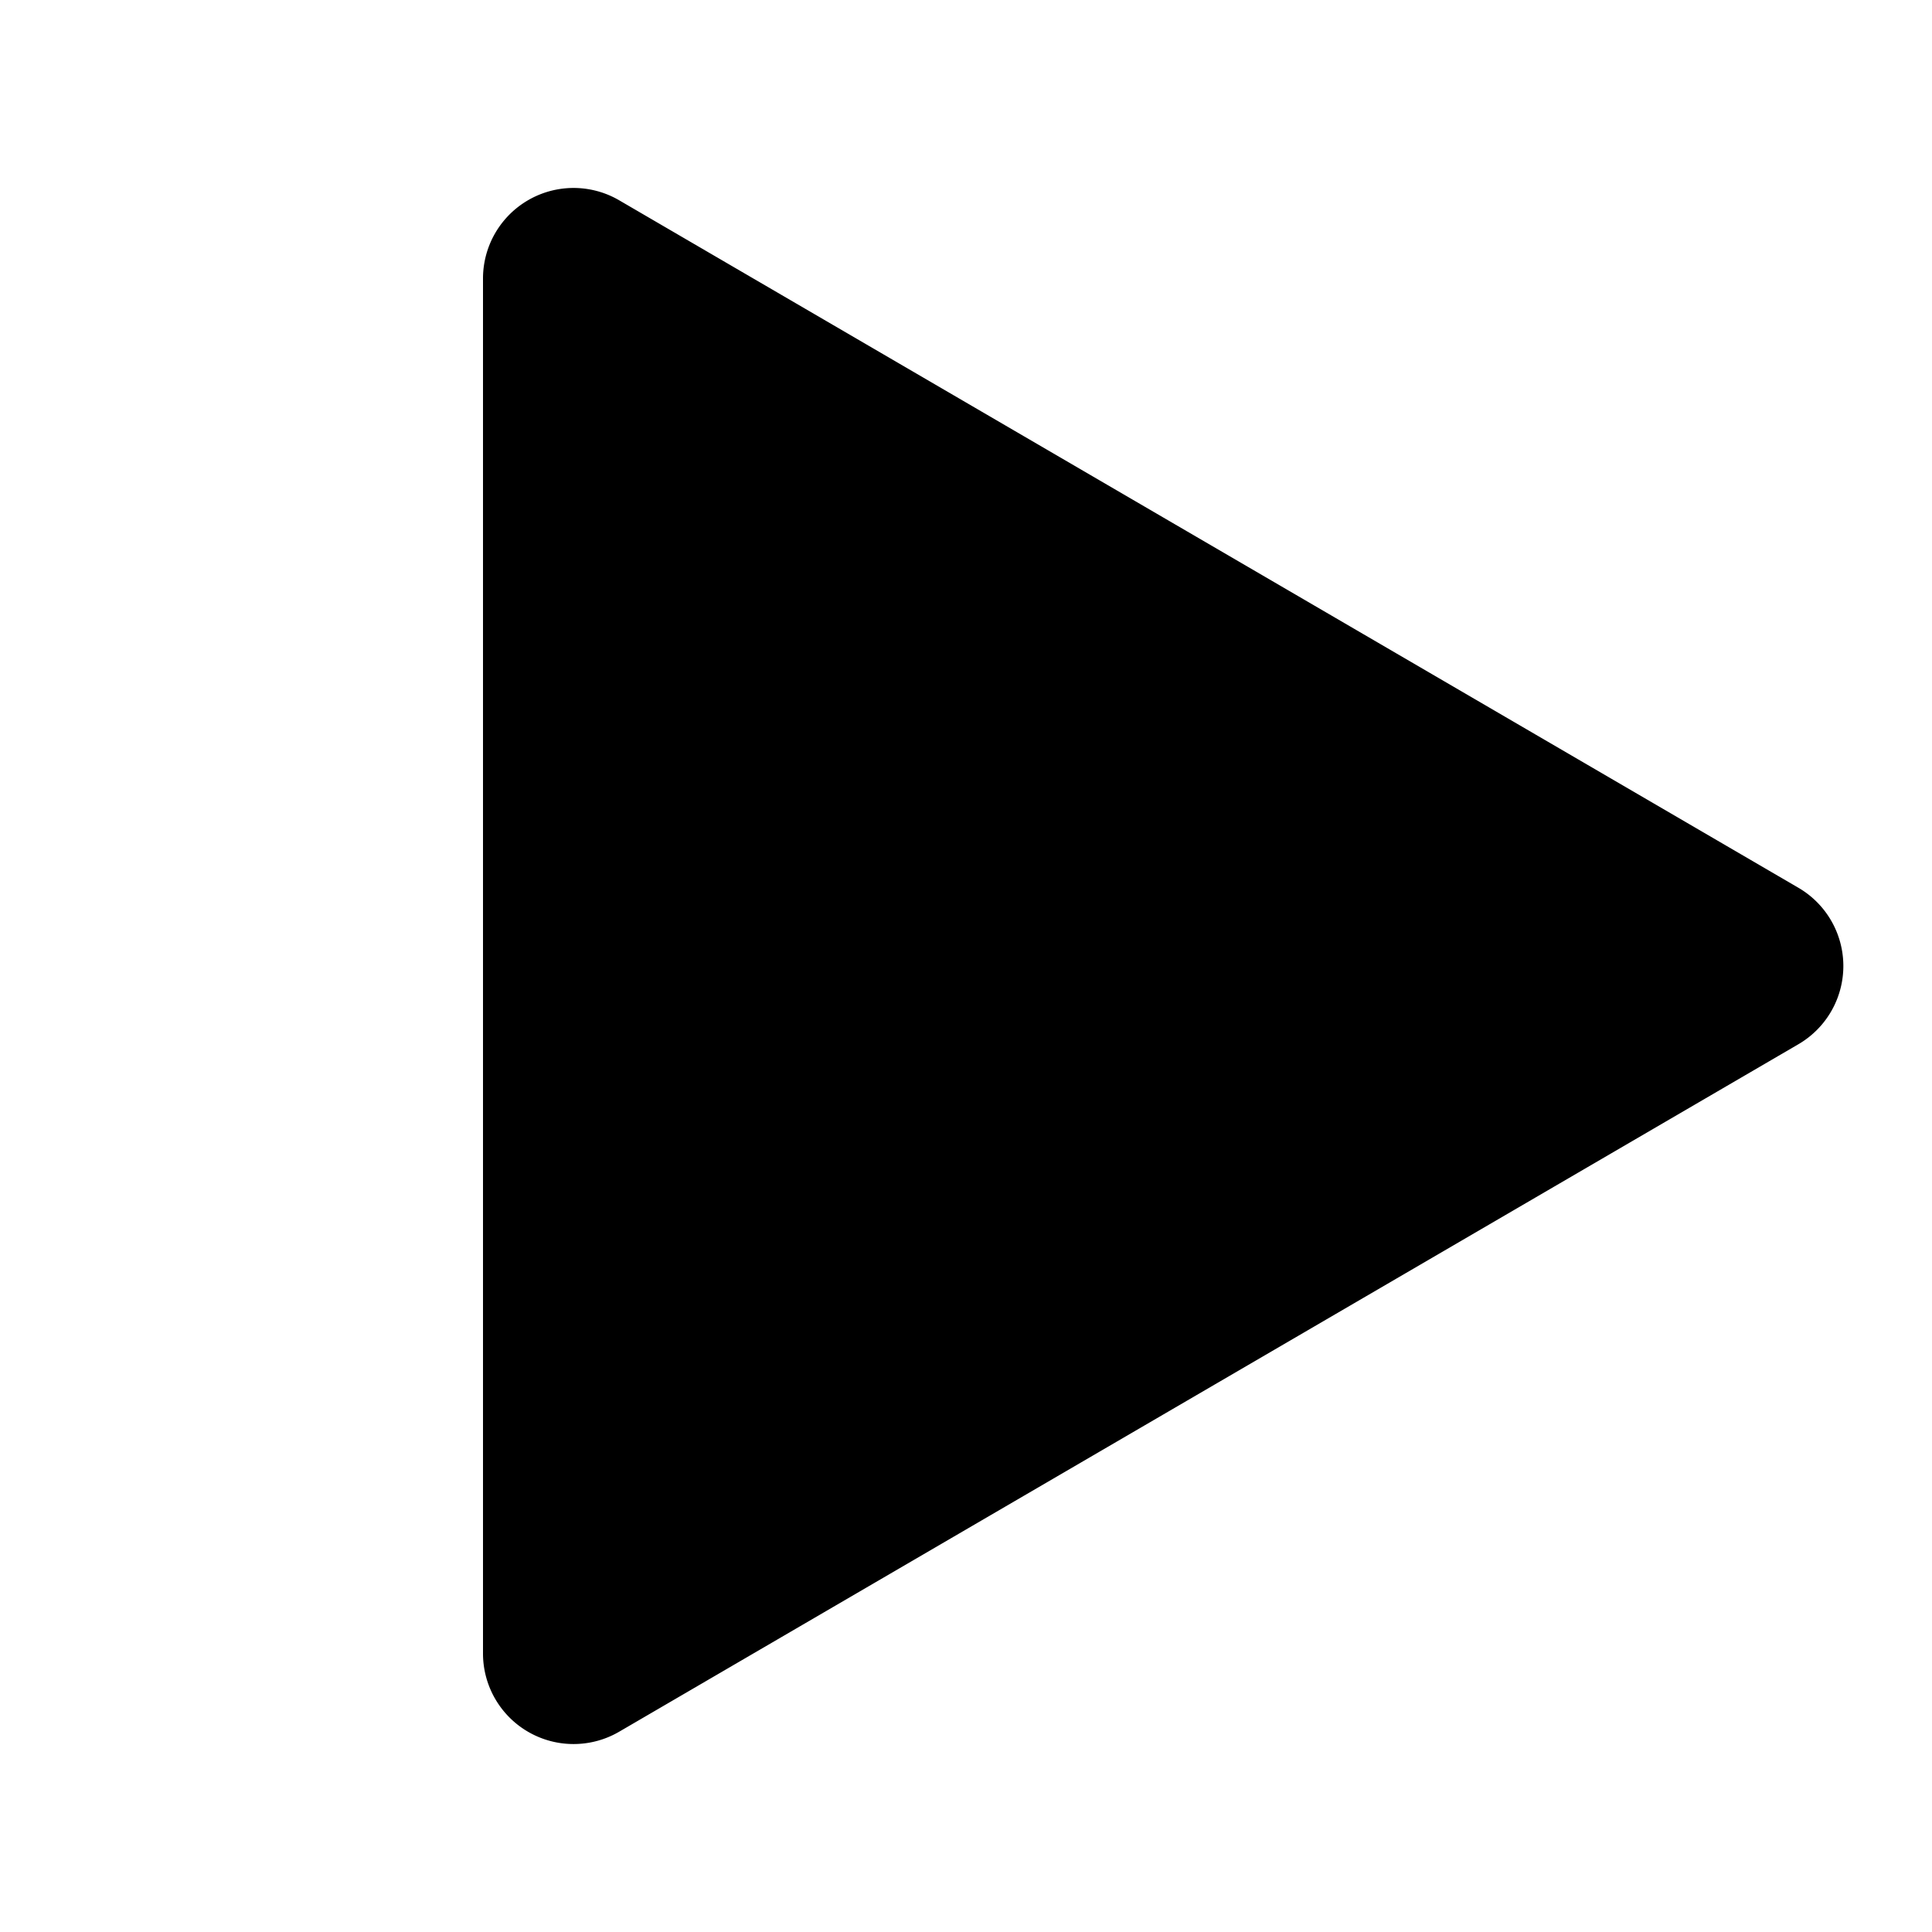 <svg xmlns="http://www.w3.org/2000/svg" width="32" height="32"><g fill="none" fill-rule="evenodd"><path d="M0 0h32v32H0z"/><path d="M10.26 3.32L29.78 14.7a1.5 1.5 0 0 1 0 2.6L10.26 28.68A1.5 1.5 0 0 1 8 27.38V4.62a1.5 1.5 0 0 1 2.26-1.3z" fill="#000"/></g></svg>
